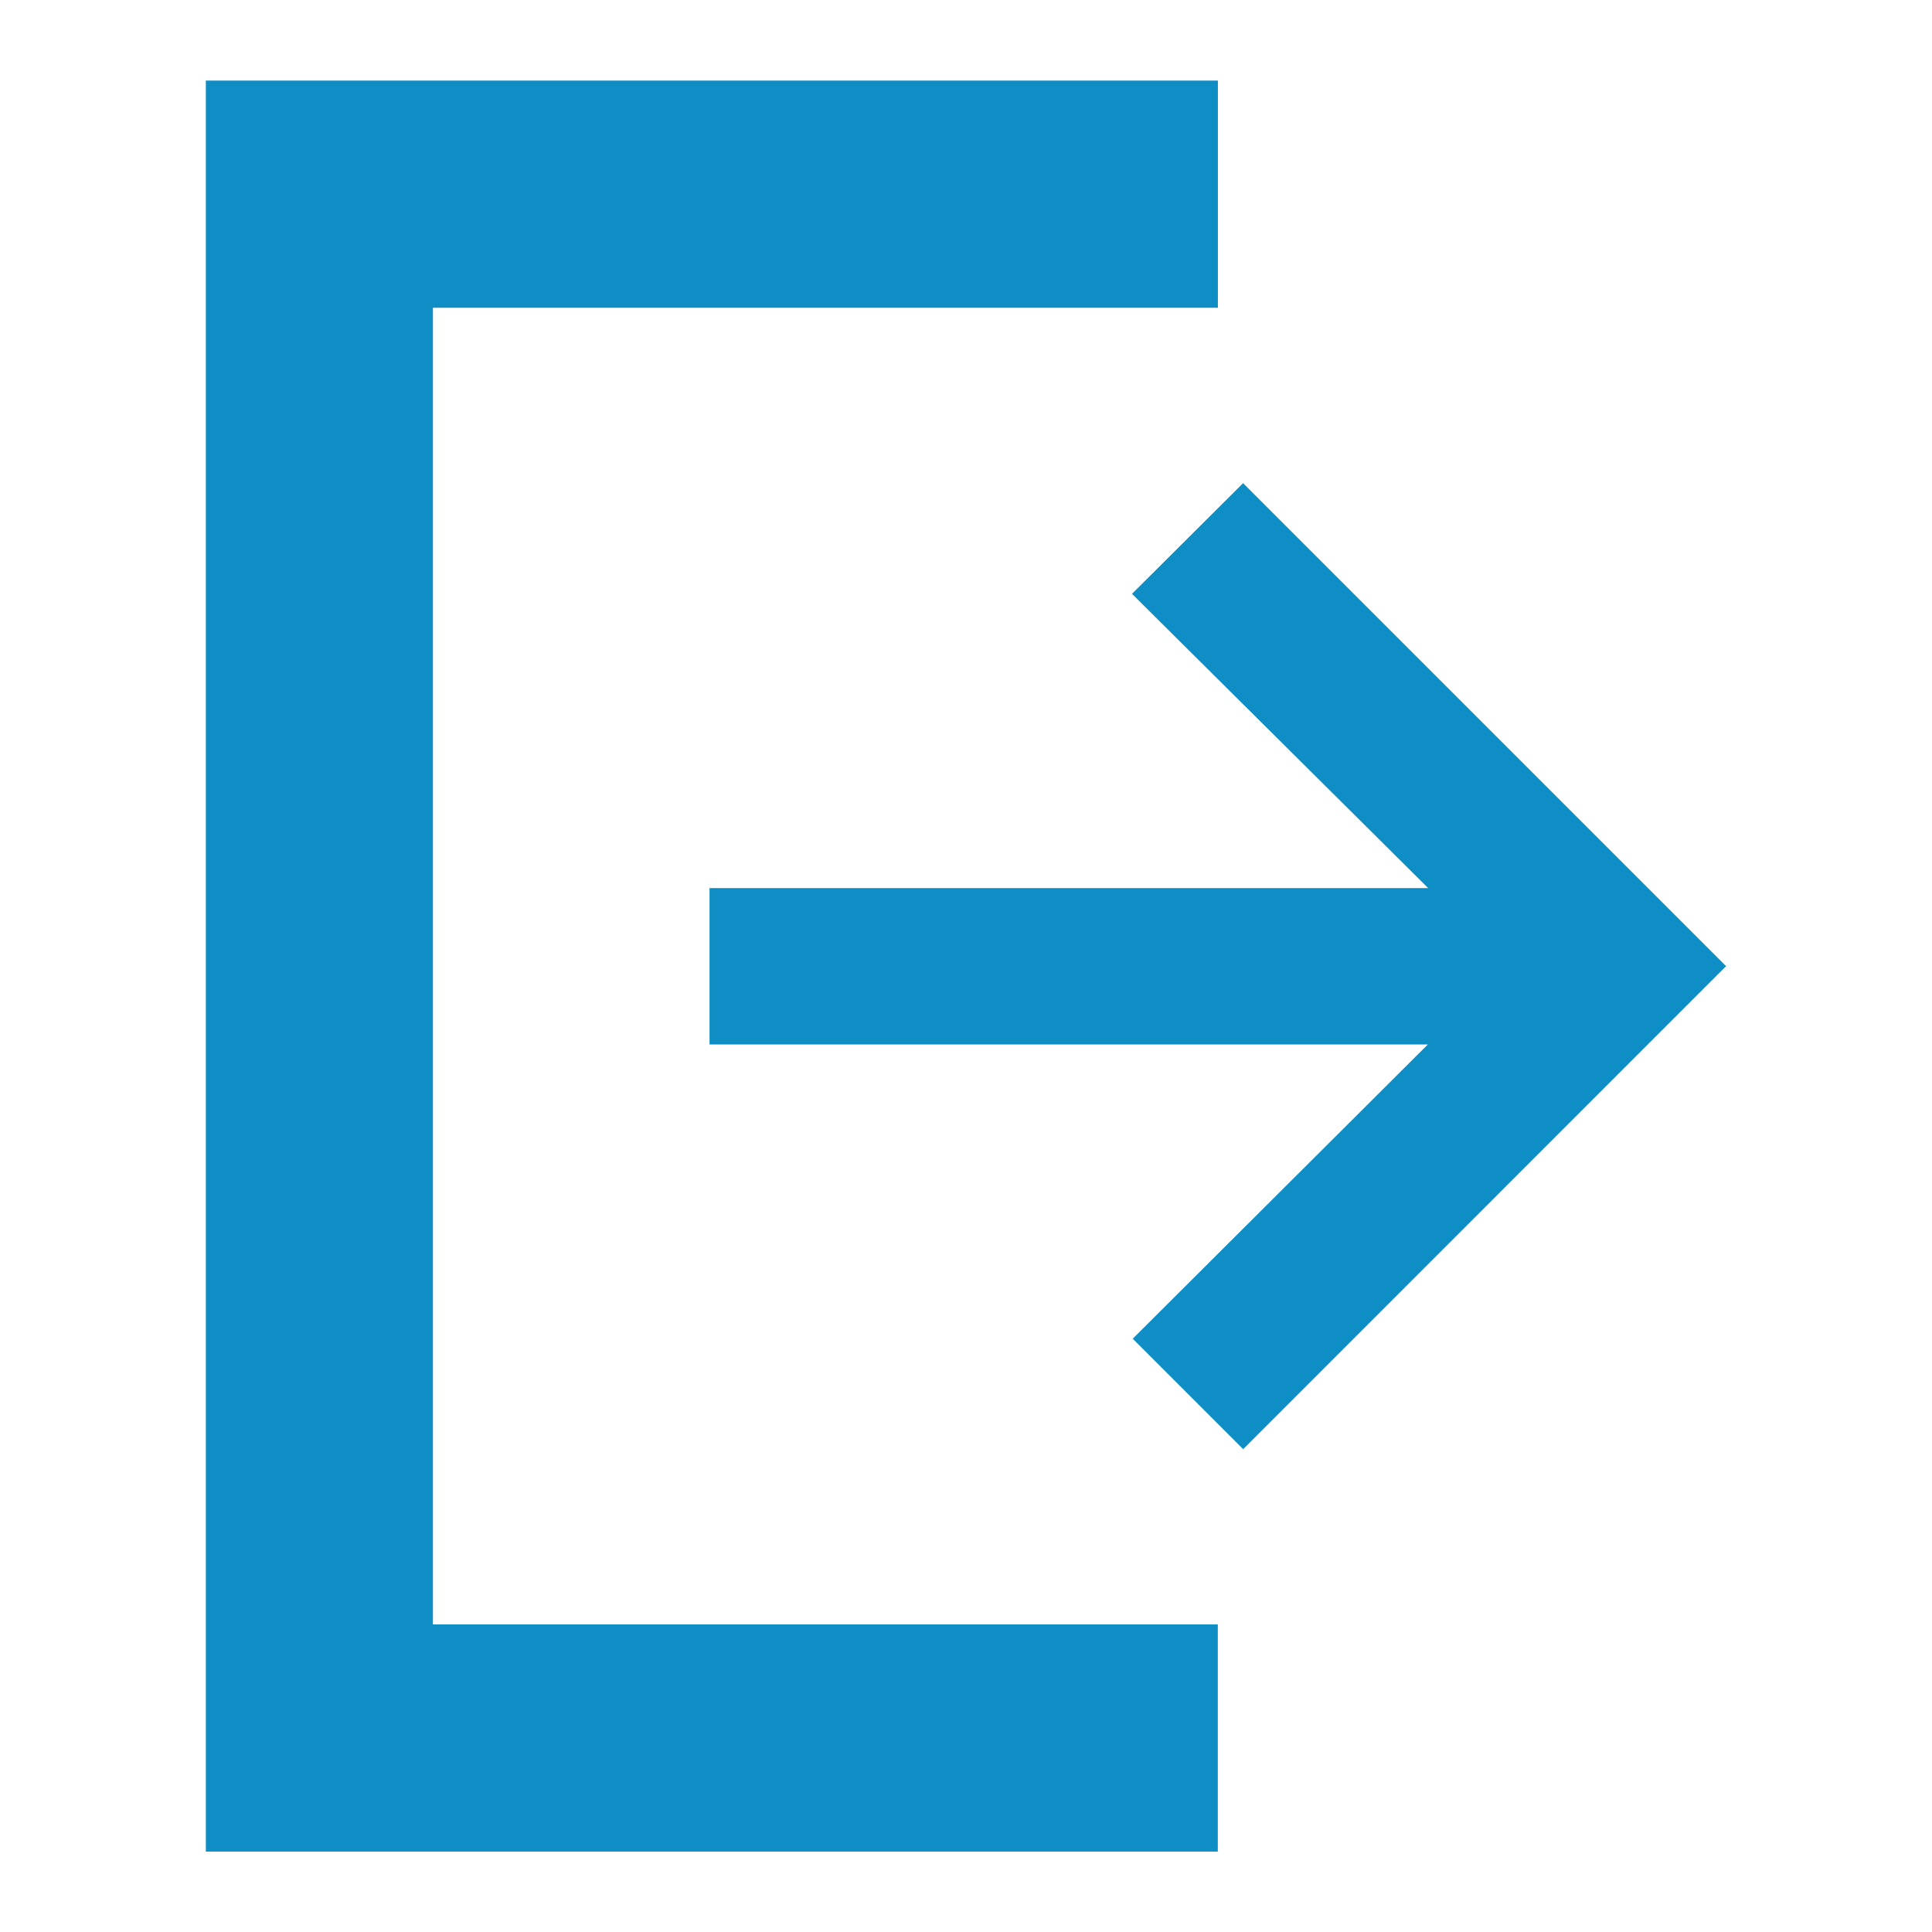 <svg data-name="Component 147 – 9" xmlns="http://www.w3.org/2000/svg" width="24" height="24" viewBox="0 0 24 24">
  <path data-name="Path 2" d="M42.571,37.178H32.821V20.822h9.751V18H30V40H42.571V37.178" transform="translate(-27.443 -16.999)" fill="#0F8DC5"/>
  <path data-name="Path 3" d="M68.628,46.046l-6-6-1.38,1.375,3.679,3.655H56v1.943h8.923l-3.666,3.655,1.372,1.372Z" transform="translate(-47.186 -34.044)" fill="#0F8DC5"/>
  <rect width="24" height="24" fill="none"/>
</svg>
